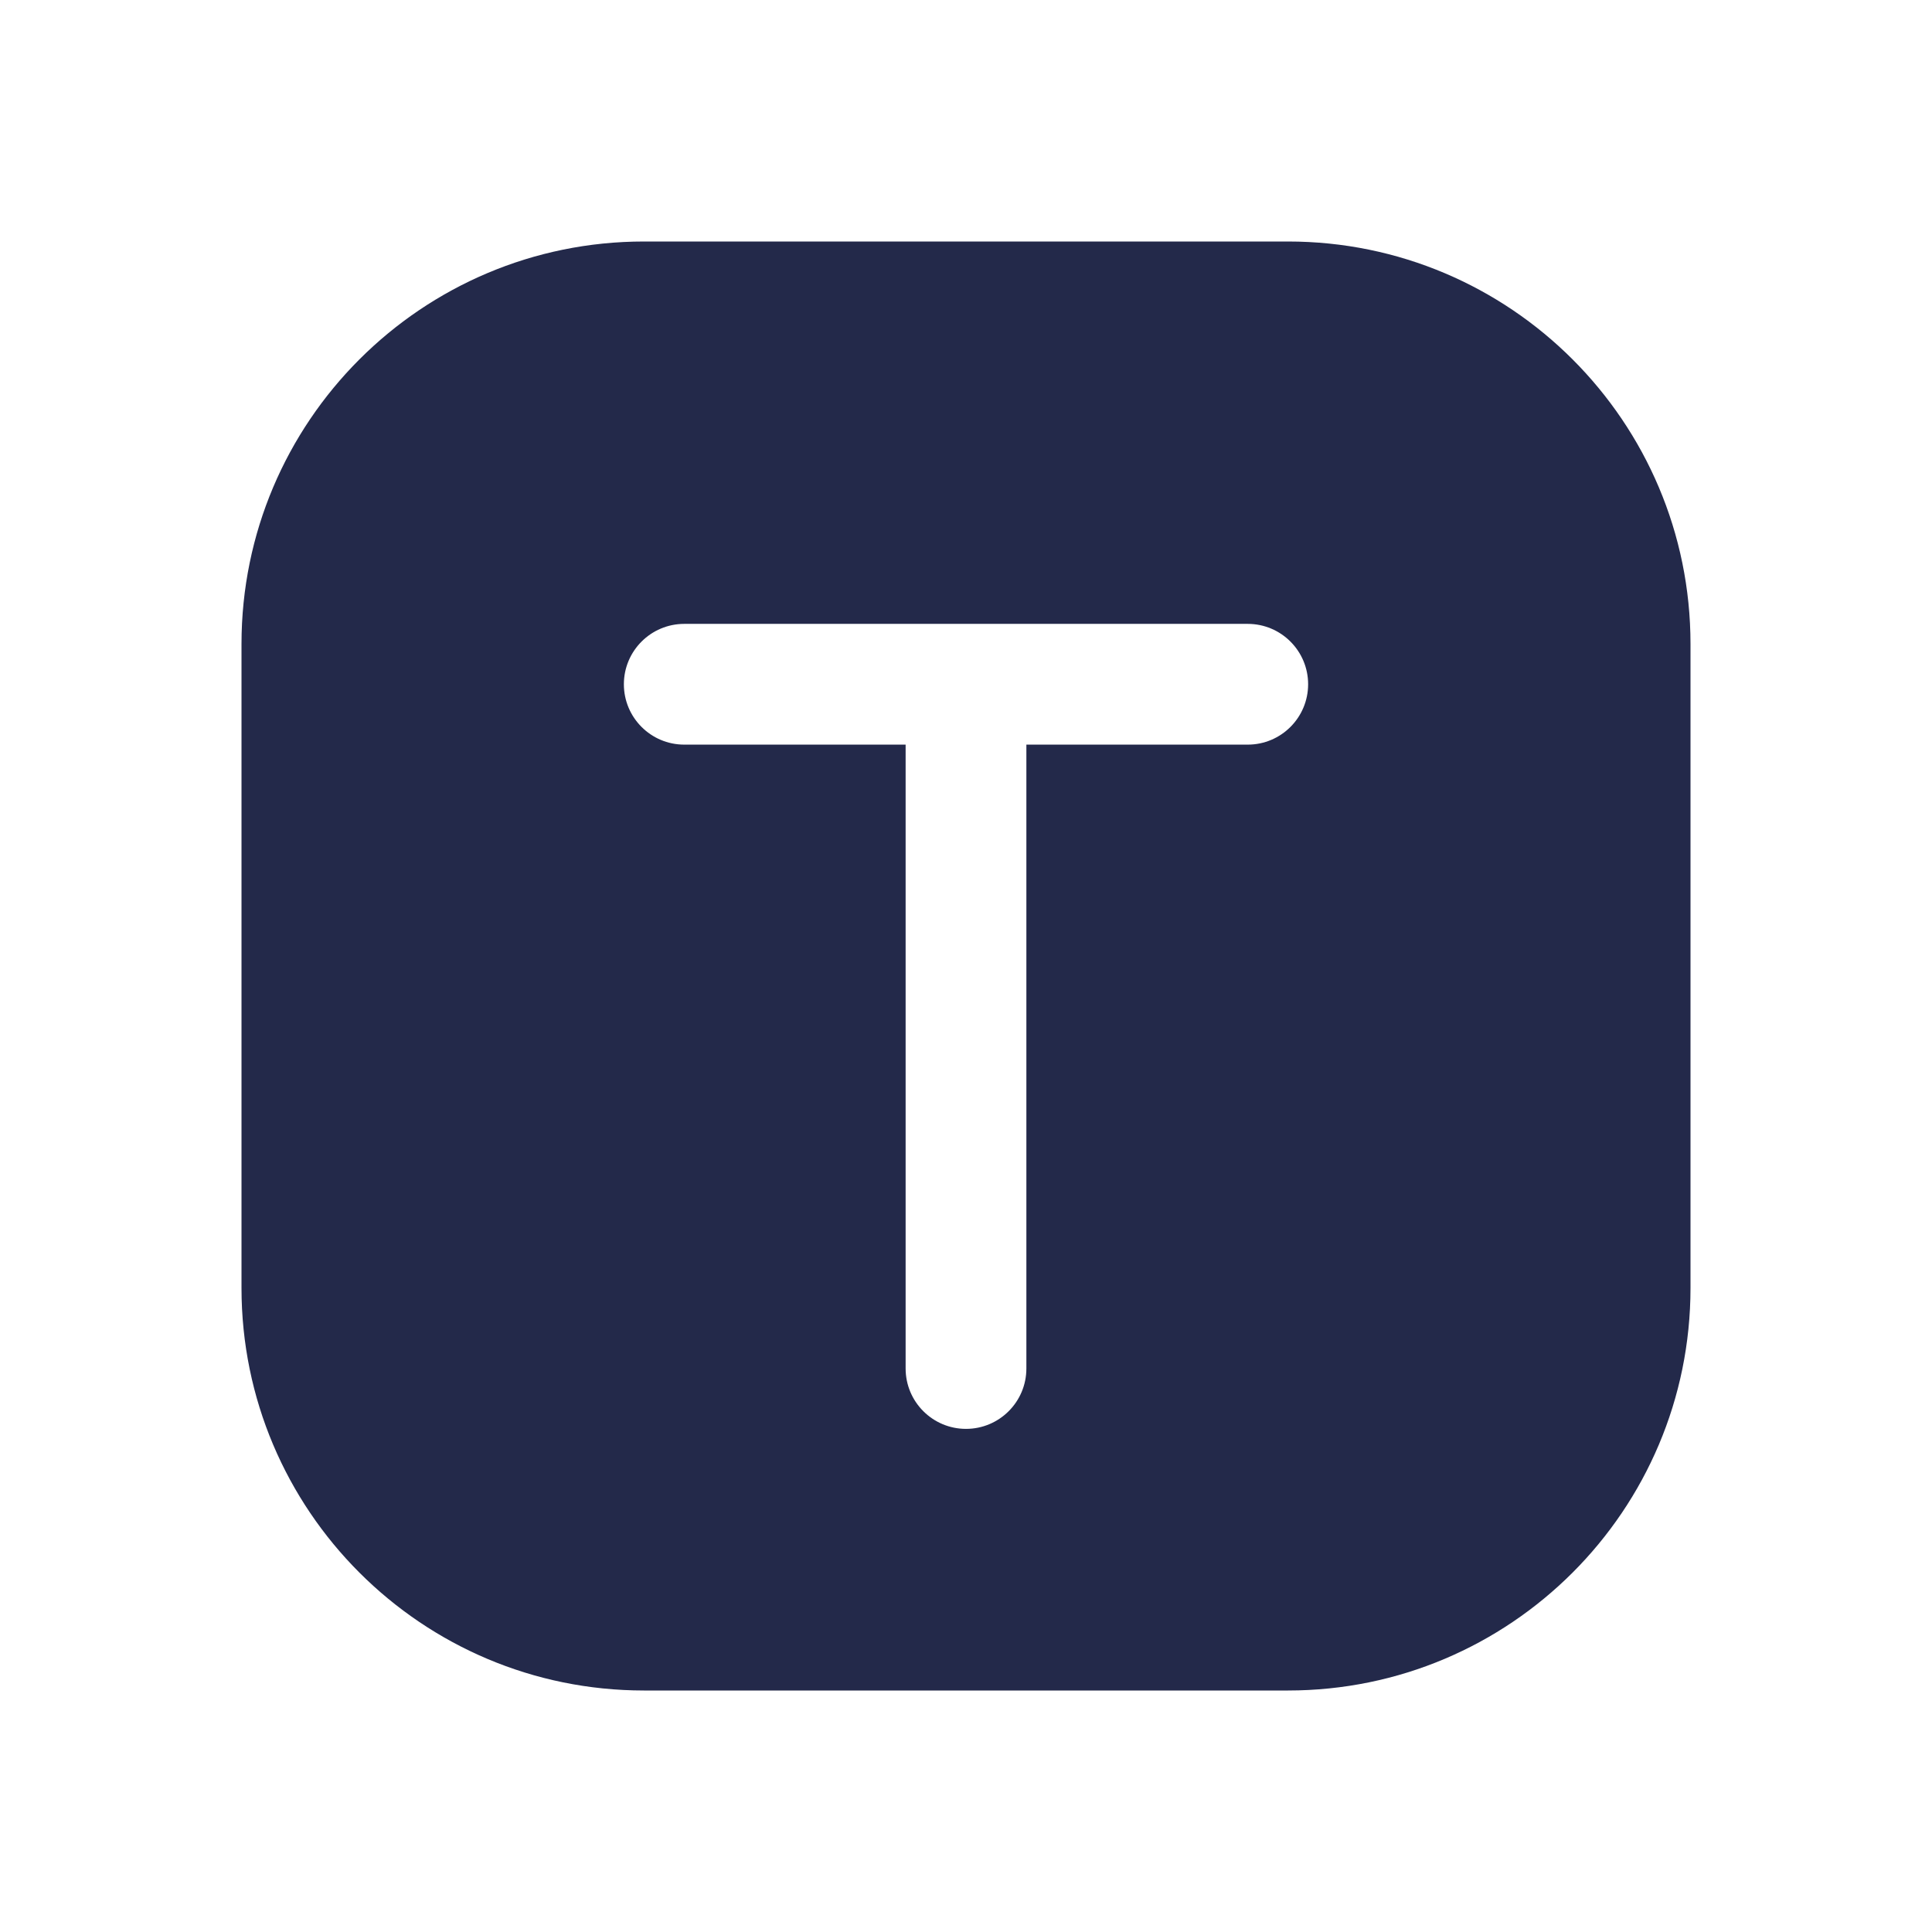<svg width="24" height="24" viewBox="0 0 24 24" fill="none" xmlns="http://www.w3.org/2000/svg">
<path fill-rule="evenodd" clip-rule="evenodd" d="M3 8C3 5.239 5.239 3 8 3H16C18.761 3 21 5.239 21 8V16C21 18.761 18.761 21 16 21H8C5.239 21 3 18.761 3 16V8ZM12.75 9.25H15.5C15.914 9.25 16.25 8.914 16.25 8.5C16.25 8.086 15.914 7.75 15.5 7.75H8.5C8.086 7.75 7.75 8.086 7.75 8.5C7.75 8.914 8.086 9.25 8.5 9.25H11.25V17C11.25 17.414 11.586 17.75 12 17.75C12.414 17.75 12.75 17.414 12.75 17V9.25Z" fill="#23294A"/>
</svg>
